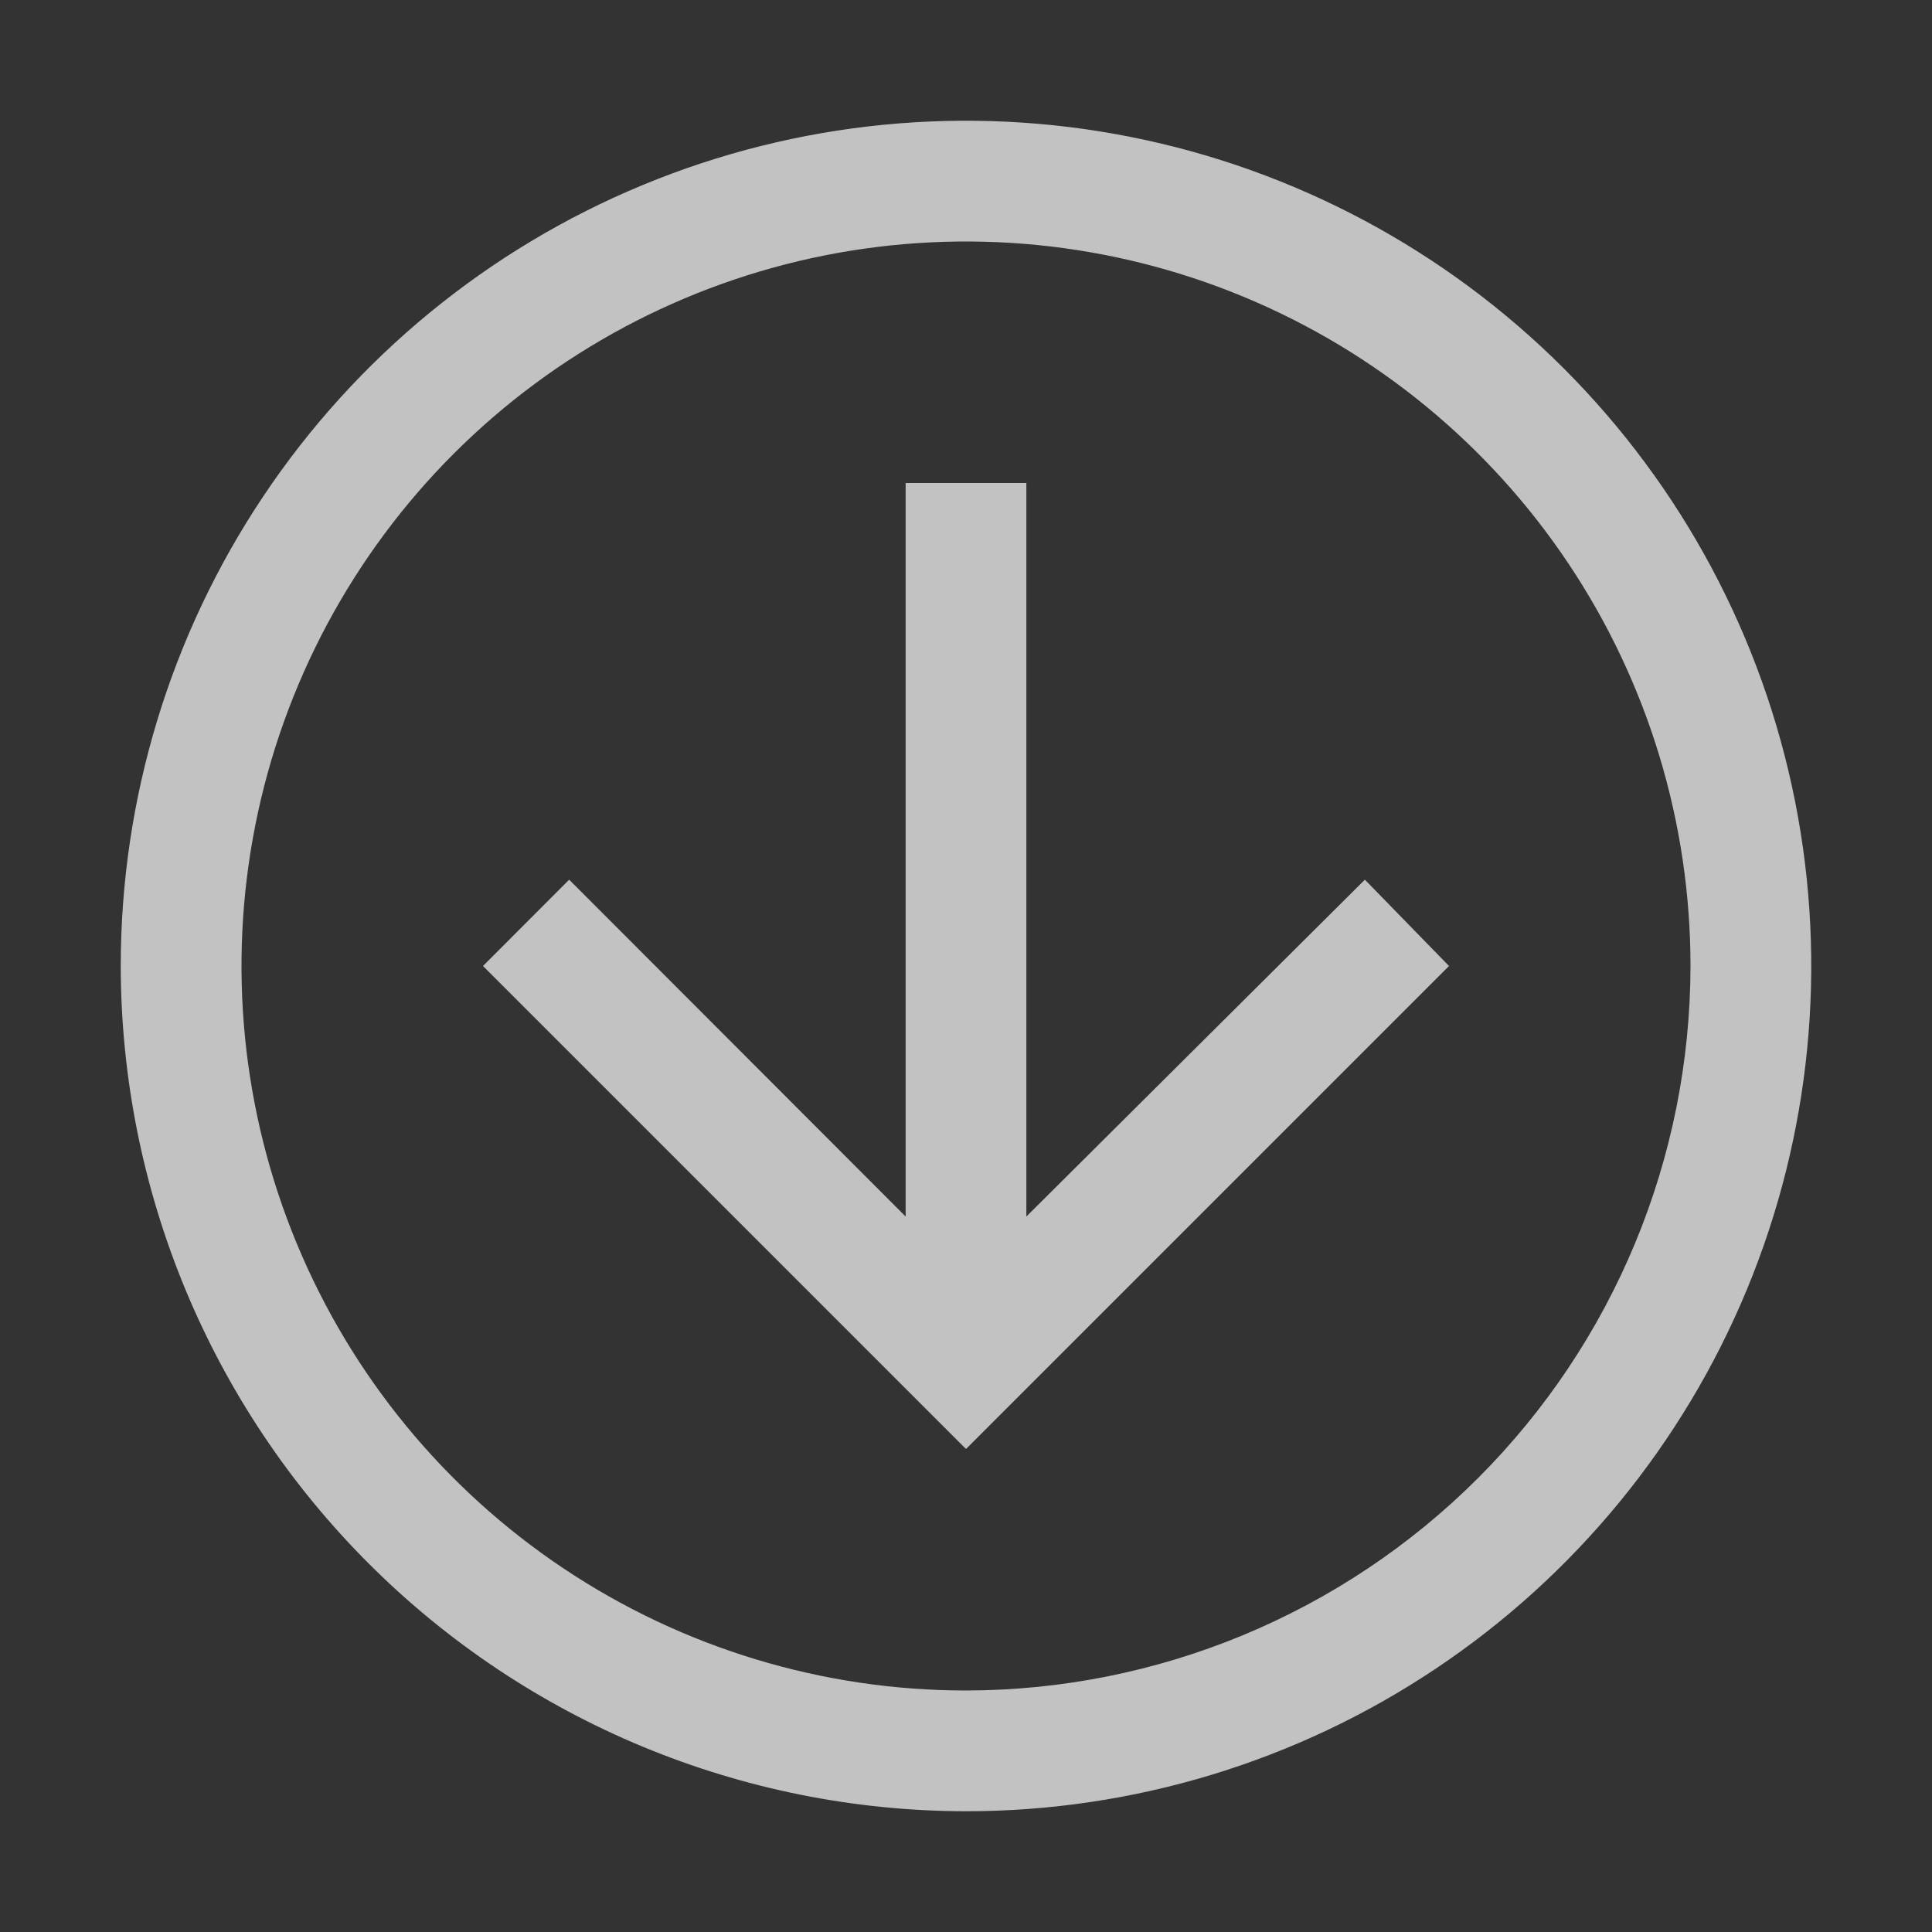 <svg width="50" height="50" viewBox="0 0 50 50" fill="none" xmlns="http://www.w3.org/2000/svg">
<rect x="0" y="0" width="50" height="50" fill="#333333" stroke="none"/>
<g clip-path="url(#clip0_341_1265)">
<path d="M37.5 25L35.323 22.766L26.562 31.484L26.562 12.5H23.438L23.438 31.484L14.73 22.766L12.5 25L25 37.5L37.5 25Z" fill="white" fill-opacity="0.7"/>
<path d="M3.125 25C3.125 20.674 4.408 16.444 6.812 12.847C9.215 9.25 12.632 6.446 16.629 4.79C20.626 3.134 25.024 2.701 29.268 3.545C33.511 4.389 37.409 6.473 40.468 9.532C43.527 12.591 45.611 16.489 46.455 20.732C47.299 24.976 46.865 29.374 45.21 33.371C43.554 37.368 40.75 40.785 37.153 43.188C33.556 45.592 29.326 46.875 25 46.875C19.2 46.868 13.64 44.562 9.539 40.461C5.438 36.36 3.132 30.8 3.125 25ZM43.75 25C43.75 21.292 42.65 17.666 40.59 14.583C38.53 11.5 35.601 9.096 32.175 7.677C28.749 6.258 24.979 5.887 21.342 6.61C17.705 7.334 14.364 9.12 11.742 11.742C9.12 14.364 7.334 17.705 6.61 21.342C5.887 24.979 6.258 28.749 7.677 32.175C9.096 35.601 11.5 38.53 14.583 40.59C17.666 42.65 21.292 43.75 25 43.75C29.971 43.744 34.737 41.767 38.252 38.252C41.767 34.737 43.744 29.971 43.75 25Z" fill="white" fill-opacity="0.7"/>
</g>
<defs>
<clipPath id="clip0_341_1265">
<rect width="50" height="50" fill="white" transform="matrix(0 1 -1 0 50 0)"/>
</clipPath>
</defs>
</svg>
